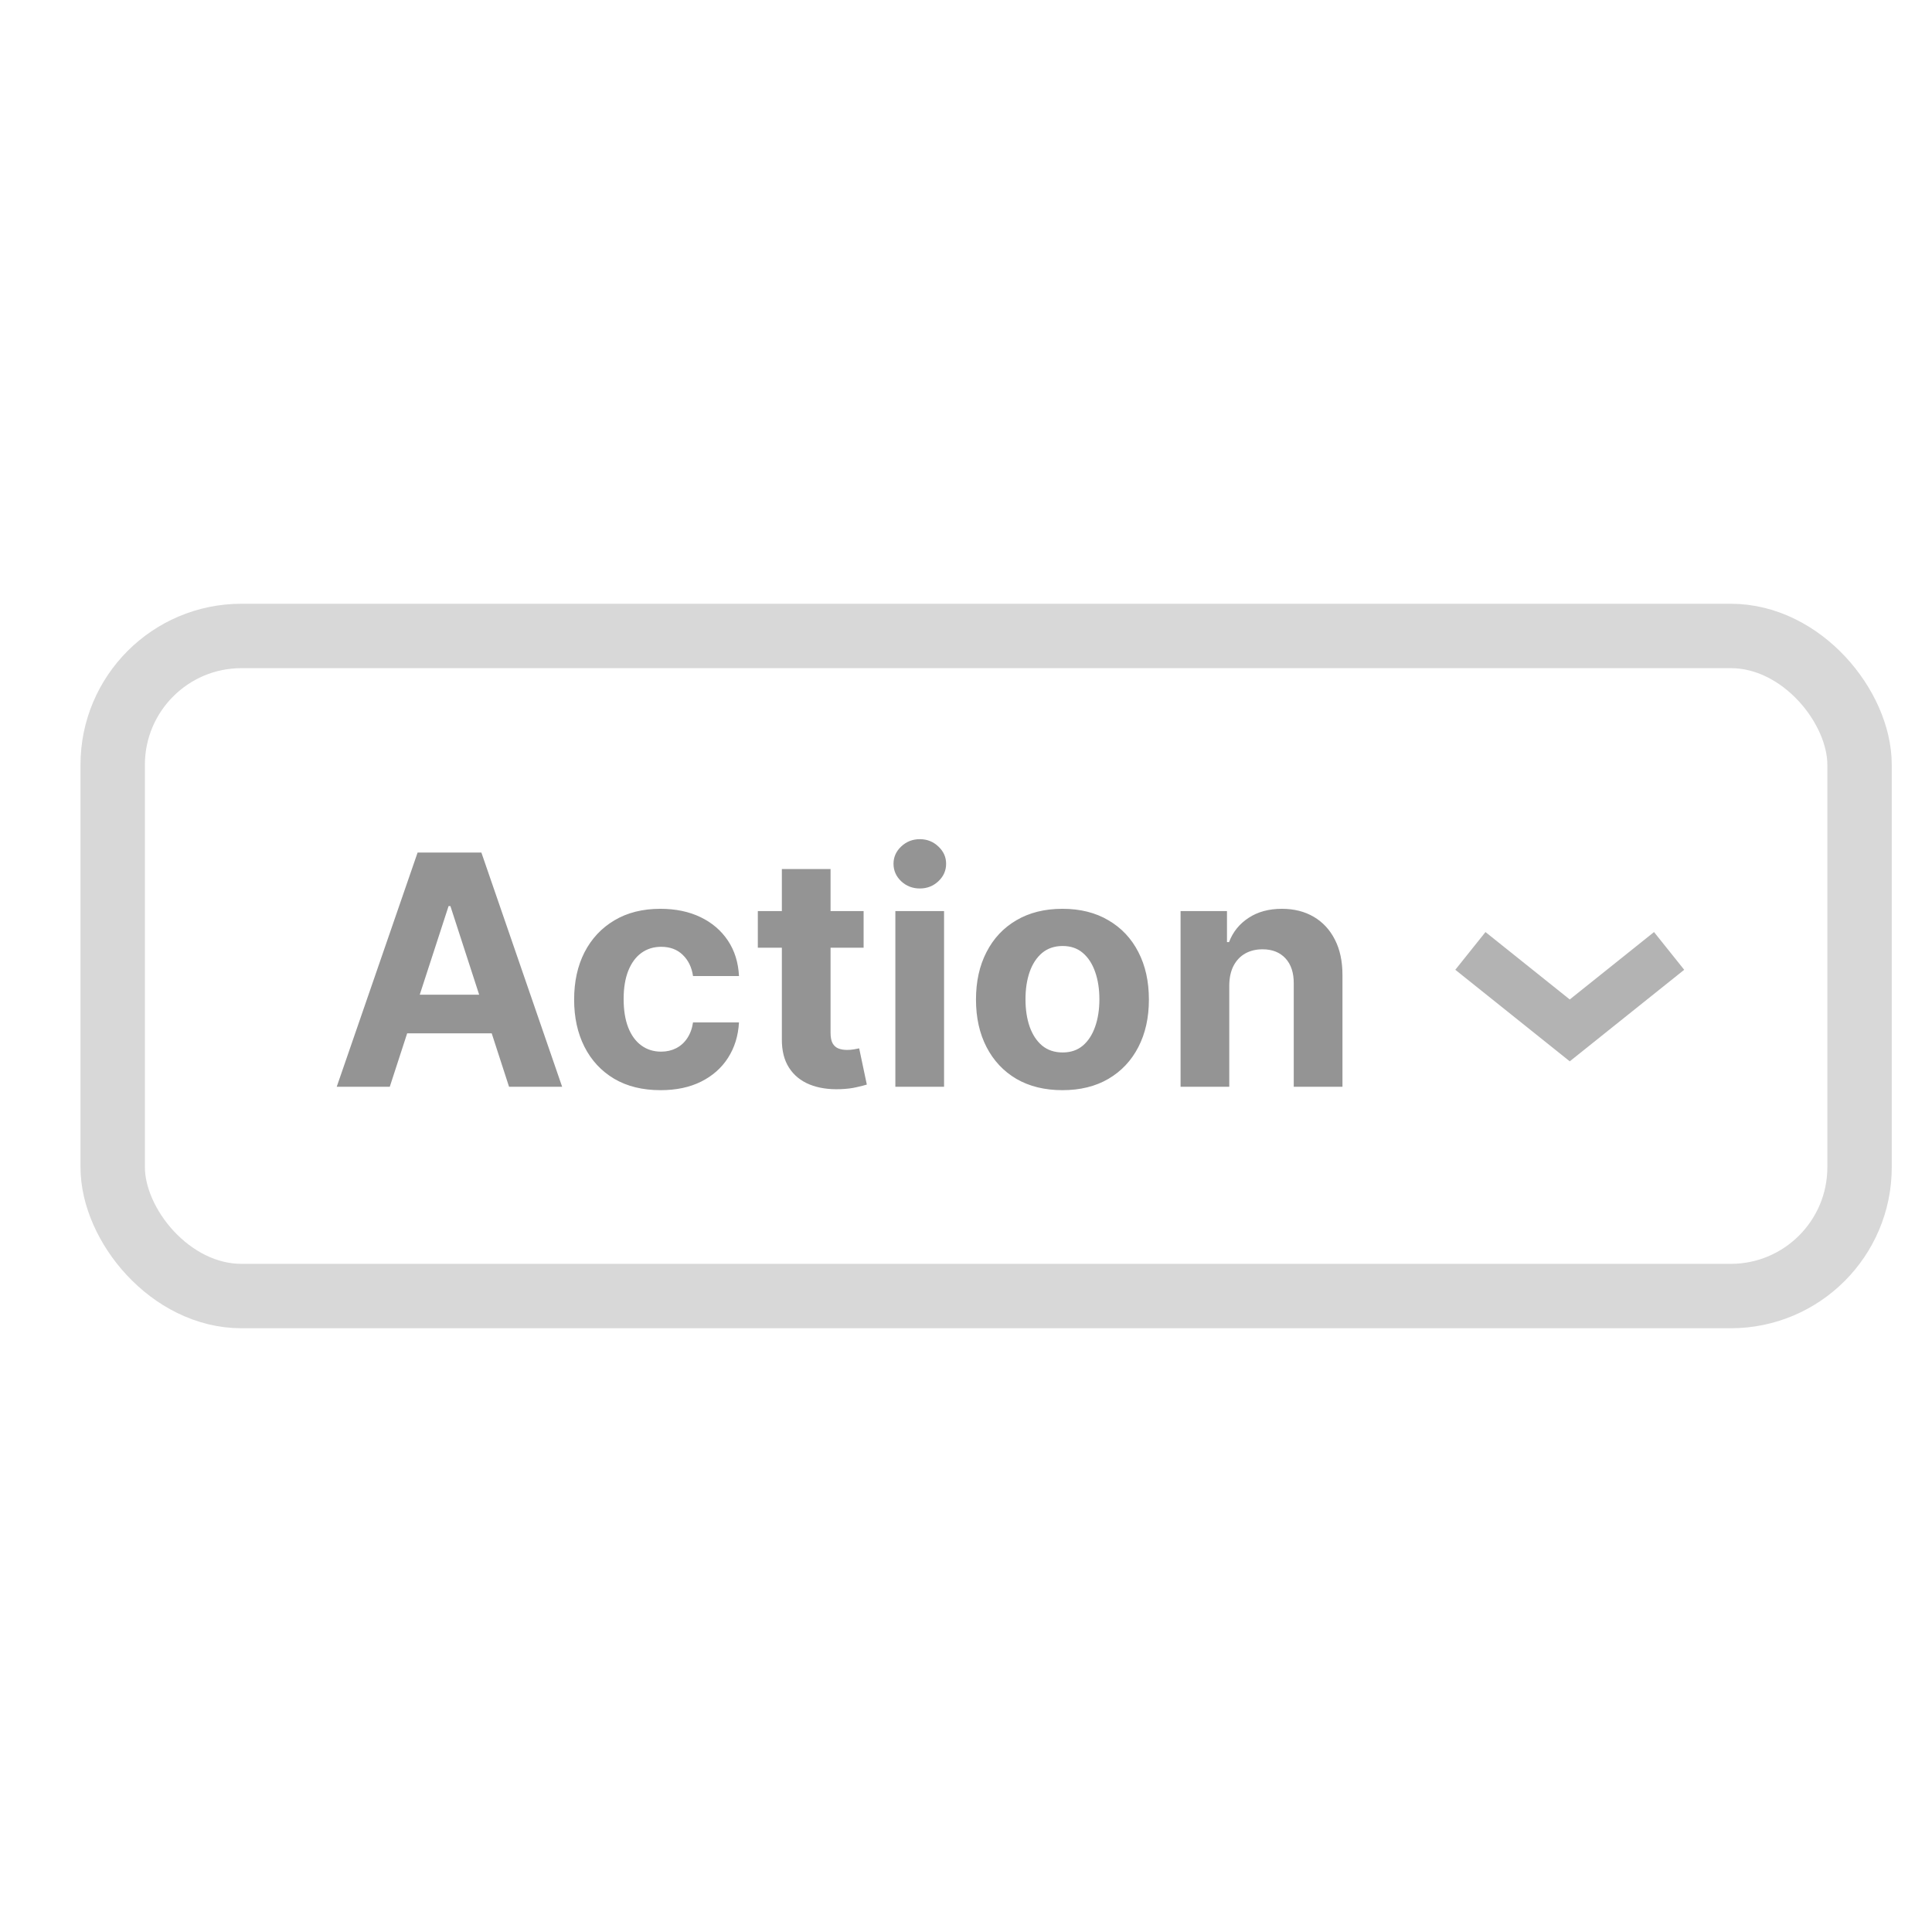 <svg width="48" height="48" viewBox="0 0 48 48" fill="none" xmlns="http://www.w3.org/2000/svg">
<rect x="2.8" y="15.8" width="43.4" height="16.4" rx="3.2" stroke="#D8D8D8" stroke-width="1.6"/>
<path d="M9.684 27H8.366L10.375 21.182H11.96L13.966 27H12.647L11.19 22.511H11.145L9.684 27ZM9.602 24.713H12.716V25.673H9.602V24.713ZM16.412 27.085C15.965 27.085 15.58 26.991 15.258 26.801C14.938 26.61 14.692 26.345 14.52 26.006C14.349 25.667 14.264 25.276 14.264 24.835C14.264 24.388 14.35 23.996 14.522 23.659C14.697 23.32 14.944 23.056 15.264 22.866C15.584 22.675 15.965 22.579 16.406 22.579C16.787 22.579 17.12 22.649 17.406 22.787C17.692 22.925 17.918 23.119 18.085 23.369C18.252 23.619 18.343 23.913 18.36 24.25H17.218C17.186 24.032 17.101 23.857 16.963 23.724C16.826 23.59 16.647 23.523 16.426 23.523C16.238 23.523 16.075 23.574 15.934 23.676C15.796 23.776 15.688 23.923 15.61 24.116C15.533 24.31 15.494 24.544 15.494 24.818C15.494 25.097 15.532 25.333 15.608 25.528C15.685 25.724 15.794 25.872 15.934 25.974C16.075 26.077 16.238 26.128 16.426 26.128C16.564 26.128 16.688 26.099 16.798 26.043C16.91 25.986 17.002 25.903 17.073 25.796C17.147 25.686 17.196 25.554 17.218 25.401H18.36C18.341 25.734 18.251 26.027 18.088 26.281C17.927 26.533 17.704 26.73 17.42 26.872C17.136 27.014 16.8 27.085 16.412 27.085ZM21.456 22.636V23.546H18.828V22.636H21.456ZM19.425 21.591H20.635V25.659C20.635 25.771 20.652 25.858 20.686 25.921C20.721 25.981 20.768 26.024 20.828 26.048C20.891 26.073 20.963 26.085 21.044 26.085C21.101 26.085 21.158 26.081 21.215 26.071C21.272 26.06 21.315 26.051 21.346 26.046L21.536 26.946C21.475 26.965 21.39 26.987 21.28 27.011C21.17 27.038 21.037 27.054 20.88 27.06C20.588 27.071 20.332 27.032 20.113 26.943C19.895 26.854 19.725 26.716 19.604 26.528C19.483 26.341 19.423 26.104 19.425 25.818V21.591ZM22.245 27V22.636H23.455V27H22.245ZM22.853 22.074C22.673 22.074 22.518 22.014 22.39 21.895C22.263 21.774 22.199 21.629 22.199 21.46C22.199 21.294 22.263 21.151 22.39 21.031C22.518 20.91 22.673 20.849 22.853 20.849C23.033 20.849 23.186 20.91 23.313 21.031C23.442 21.151 23.506 21.294 23.506 21.46C23.506 21.629 23.442 21.774 23.313 21.895C23.186 22.014 23.033 22.074 22.853 22.074ZM26.396 27.085C25.955 27.085 25.573 26.991 25.251 26.804C24.931 26.615 24.684 26.351 24.51 26.014C24.335 25.675 24.248 25.282 24.248 24.835C24.248 24.384 24.335 23.991 24.51 23.653C24.684 23.314 24.931 23.051 25.251 22.864C25.573 22.674 25.955 22.579 26.396 22.579C26.837 22.579 27.218 22.674 27.538 22.864C27.86 23.051 28.108 23.314 28.282 23.653C28.457 23.991 28.544 24.384 28.544 24.835C28.544 25.282 28.457 25.675 28.282 26.014C28.108 26.351 27.86 26.615 27.538 26.804C27.218 26.991 26.837 27.085 26.396 27.085ZM26.402 26.148C26.602 26.148 26.77 26.091 26.904 25.977C27.039 25.862 27.14 25.704 27.209 25.506C27.279 25.307 27.314 25.081 27.314 24.827C27.314 24.573 27.279 24.347 27.209 24.148C27.14 23.949 27.039 23.792 26.904 23.676C26.77 23.561 26.602 23.503 26.402 23.503C26.199 23.503 26.029 23.561 25.89 23.676C25.754 23.792 25.651 23.949 25.581 24.148C25.512 24.347 25.478 24.573 25.478 24.827C25.478 25.081 25.512 25.307 25.581 25.506C25.651 25.704 25.754 25.862 25.89 25.977C26.029 26.091 26.199 26.148 26.402 26.148ZM30.541 24.477V27H29.331V22.636H30.484V23.406H30.535C30.632 23.152 30.794 22.952 31.021 22.804C31.248 22.654 31.524 22.579 31.848 22.579C32.151 22.579 32.415 22.646 32.64 22.778C32.866 22.911 33.041 23.1 33.166 23.347C33.291 23.591 33.353 23.883 33.353 24.222V27H32.143V24.438C32.145 24.171 32.077 23.962 31.939 23.812C31.8 23.661 31.61 23.585 31.367 23.585C31.205 23.585 31.061 23.62 30.936 23.69C30.813 23.76 30.716 23.863 30.646 23.997C30.578 24.13 30.543 24.29 30.541 24.477Z" fill="#949494"/>
<path d="M37 24L39 25.6L41 24" stroke="#B3B3B3" stroke-width="1.2" stroke-linecap="square"/>
</svg>
